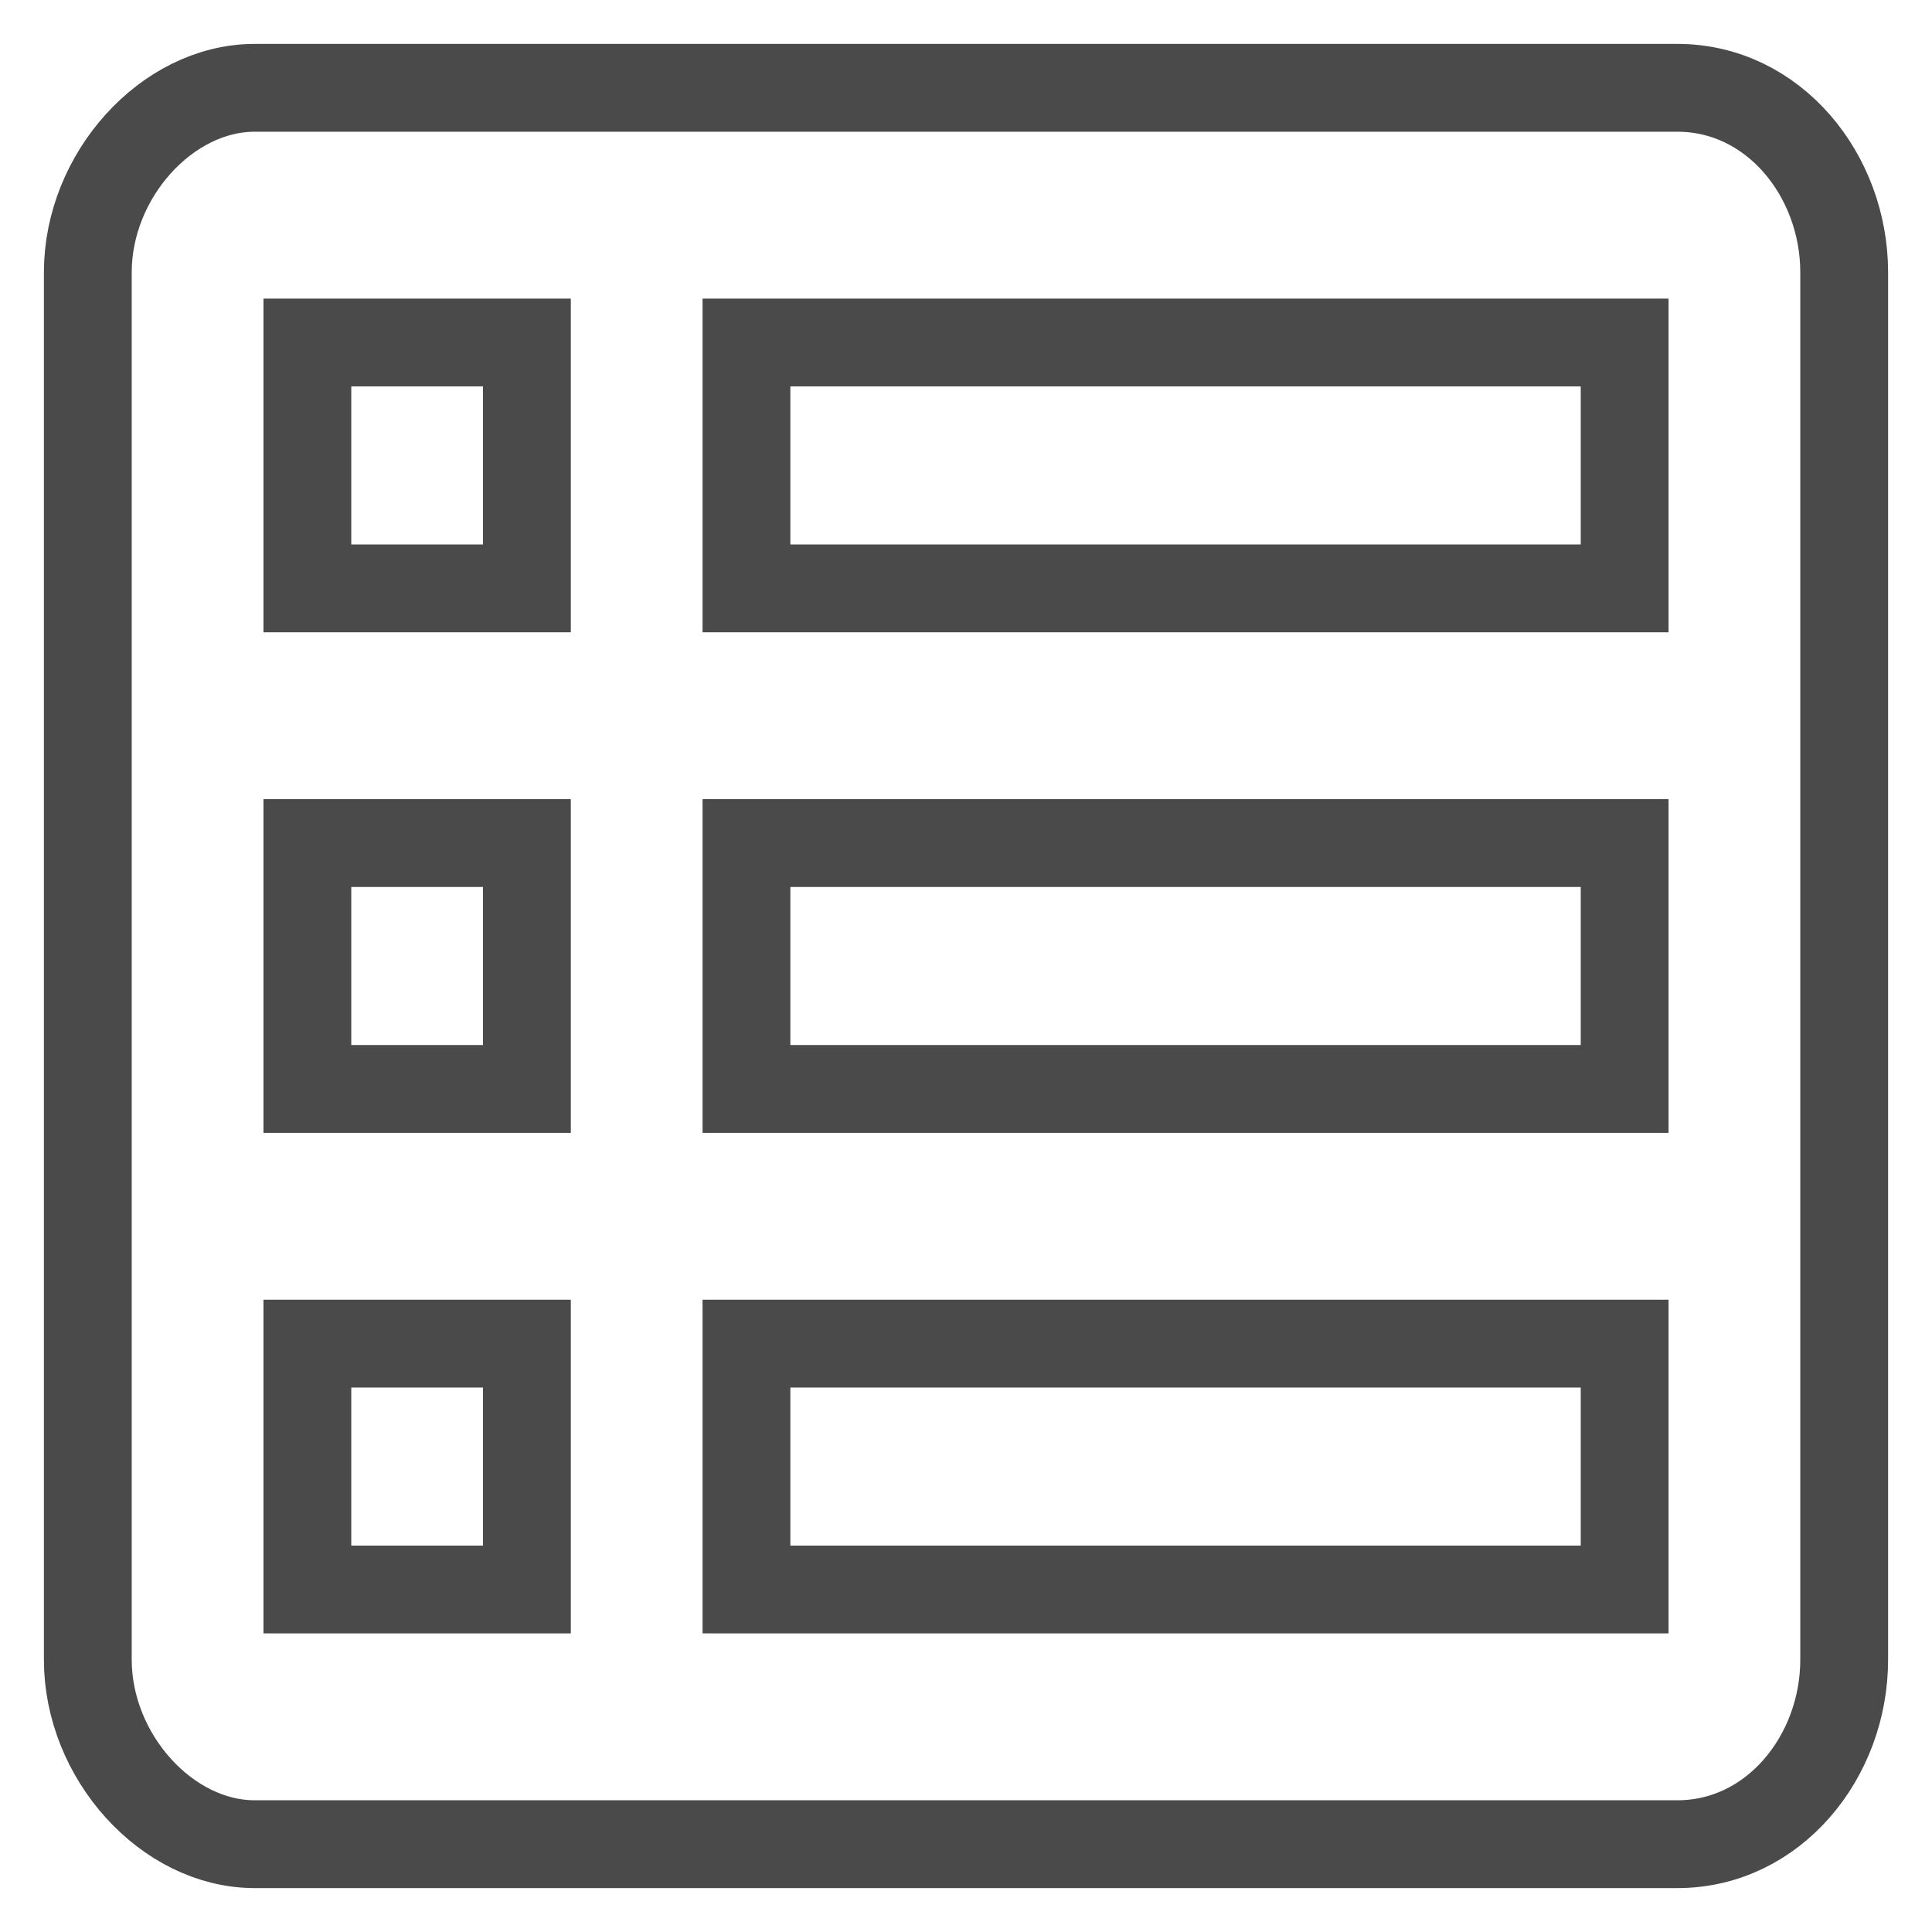 <svg xmlns="http://www.w3.org/2000/svg" width="22" height="22" viewBox="13 11 22 22"><desc>  Created with Sketch.</desc><path d="M15.9 12C14.9 12 14 13 14 14.1L14 29.9C14 31 14.9 32 15.9 32L32.1 32C33.2 32 34 31 34 29.9L34 14.1C34 13 33.2 12 32.1 12L15.9 12 15.9 12ZM16.5 14.9L19 14.9 19 17.7 16.5 17.7 16.5 14.9 16.5 14.9ZM21.5 14.9L31.5 14.9 31.5 17.7 21.5 17.7 21.5 14.9 21.5 14.9ZM16.5 20.6L19 20.6 19 23.4 16.5 23.4 16.5 20.6 16.5 20.6ZM21.5 20.6L31.5 20.6 31.5 23.4 21.5 23.4 21.5 20.6 21.5 20.6ZM16.5 26.3L19 26.3 19 29.1 16.5 29.1 16.5 26.3 16.5 26.3ZM21.5 26.3L31.5 26.3 31.5 29.1 21.5 29.1 21.5 26.3 21.5 26.3Z" style="fill:none;stroke:#4A4A4A"/></svg>
